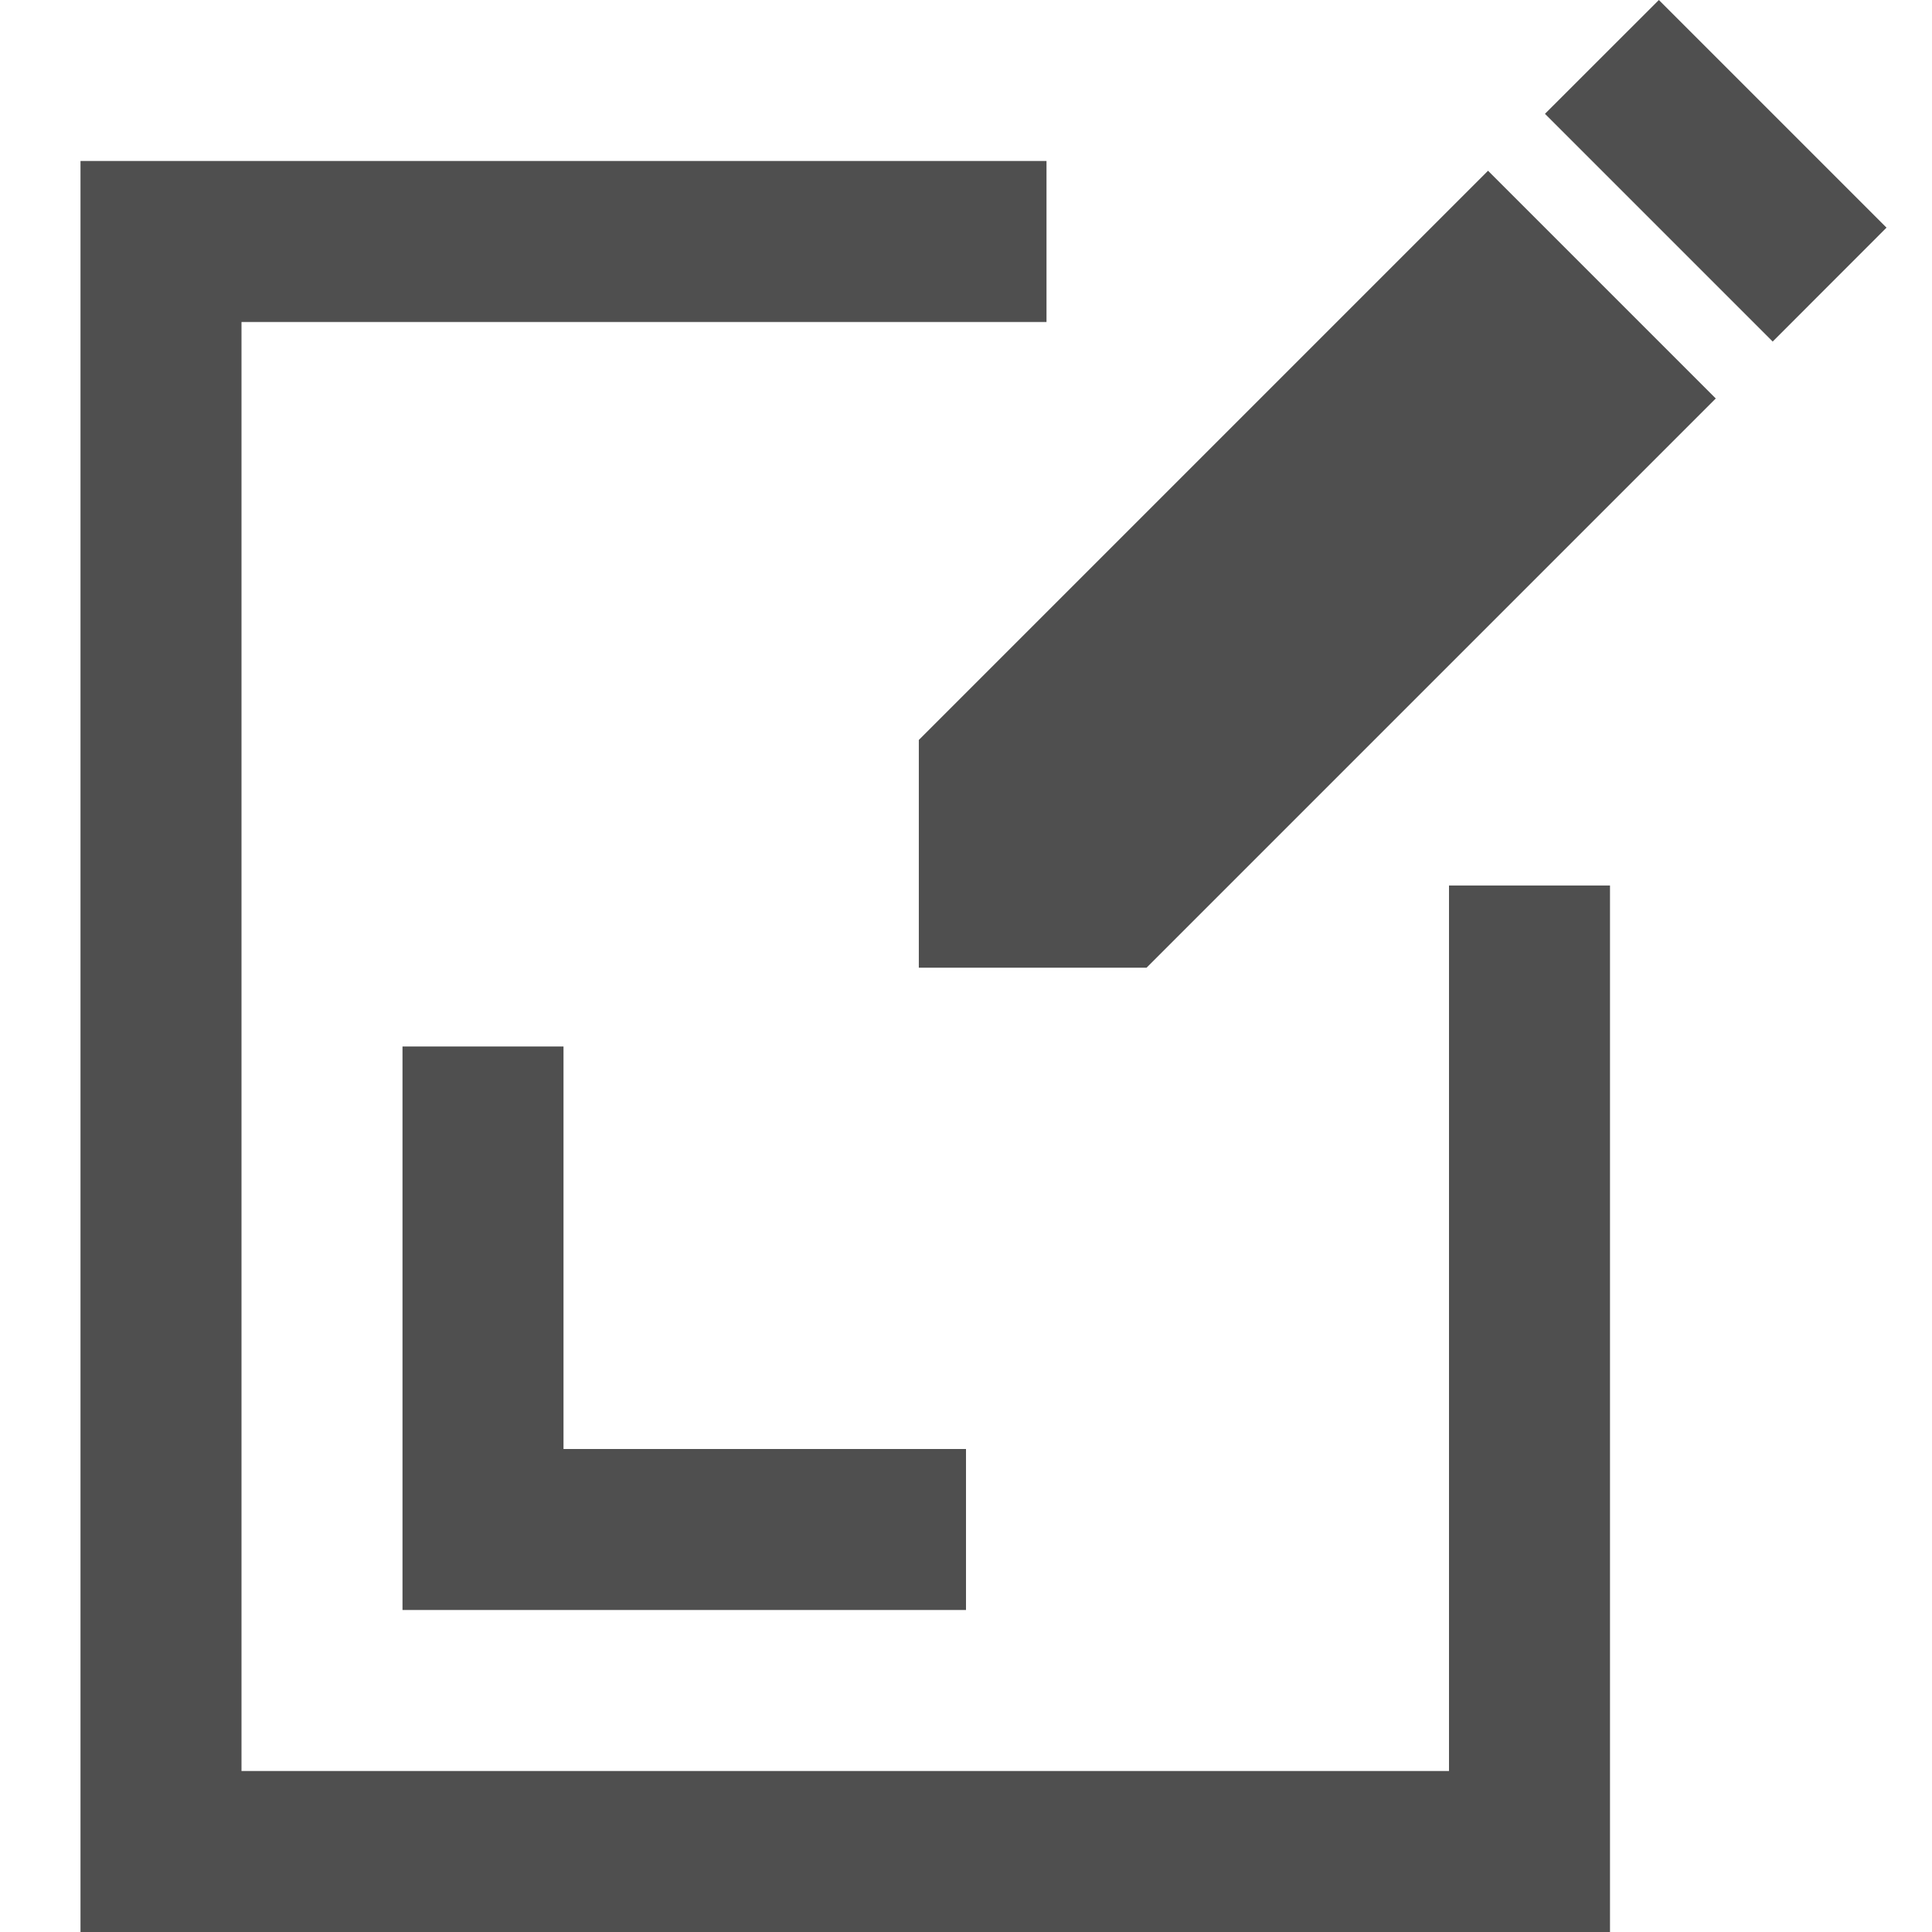 <svg width="24" height="24" viewBox="0 0 24 24" fill="none" xmlns="http://www.w3.org/2000/svg">
<path fill-rule="evenodd" clip-rule="evenodd" d="M1 2H13V4H3V22H18V11H20V24H1V2Z" fill="#4F4F4F"/>
<path fill-rule="evenodd" clip-rule="evenodd" d="M5 13H7V18H12V20H5V13Z" fill="#4F4F4F"/>
<path d="M20.607 0L23.435 2.828L22.021 4.243L19.192 1.414L20.607 0Z" fill="#4F4F4F"/>
<path d="M18.485 2.121L21.314 4.95L14.243 12.021H11.414V9.192L18.485 2.121Z" fill="#4F4F4F"/>
</svg>
